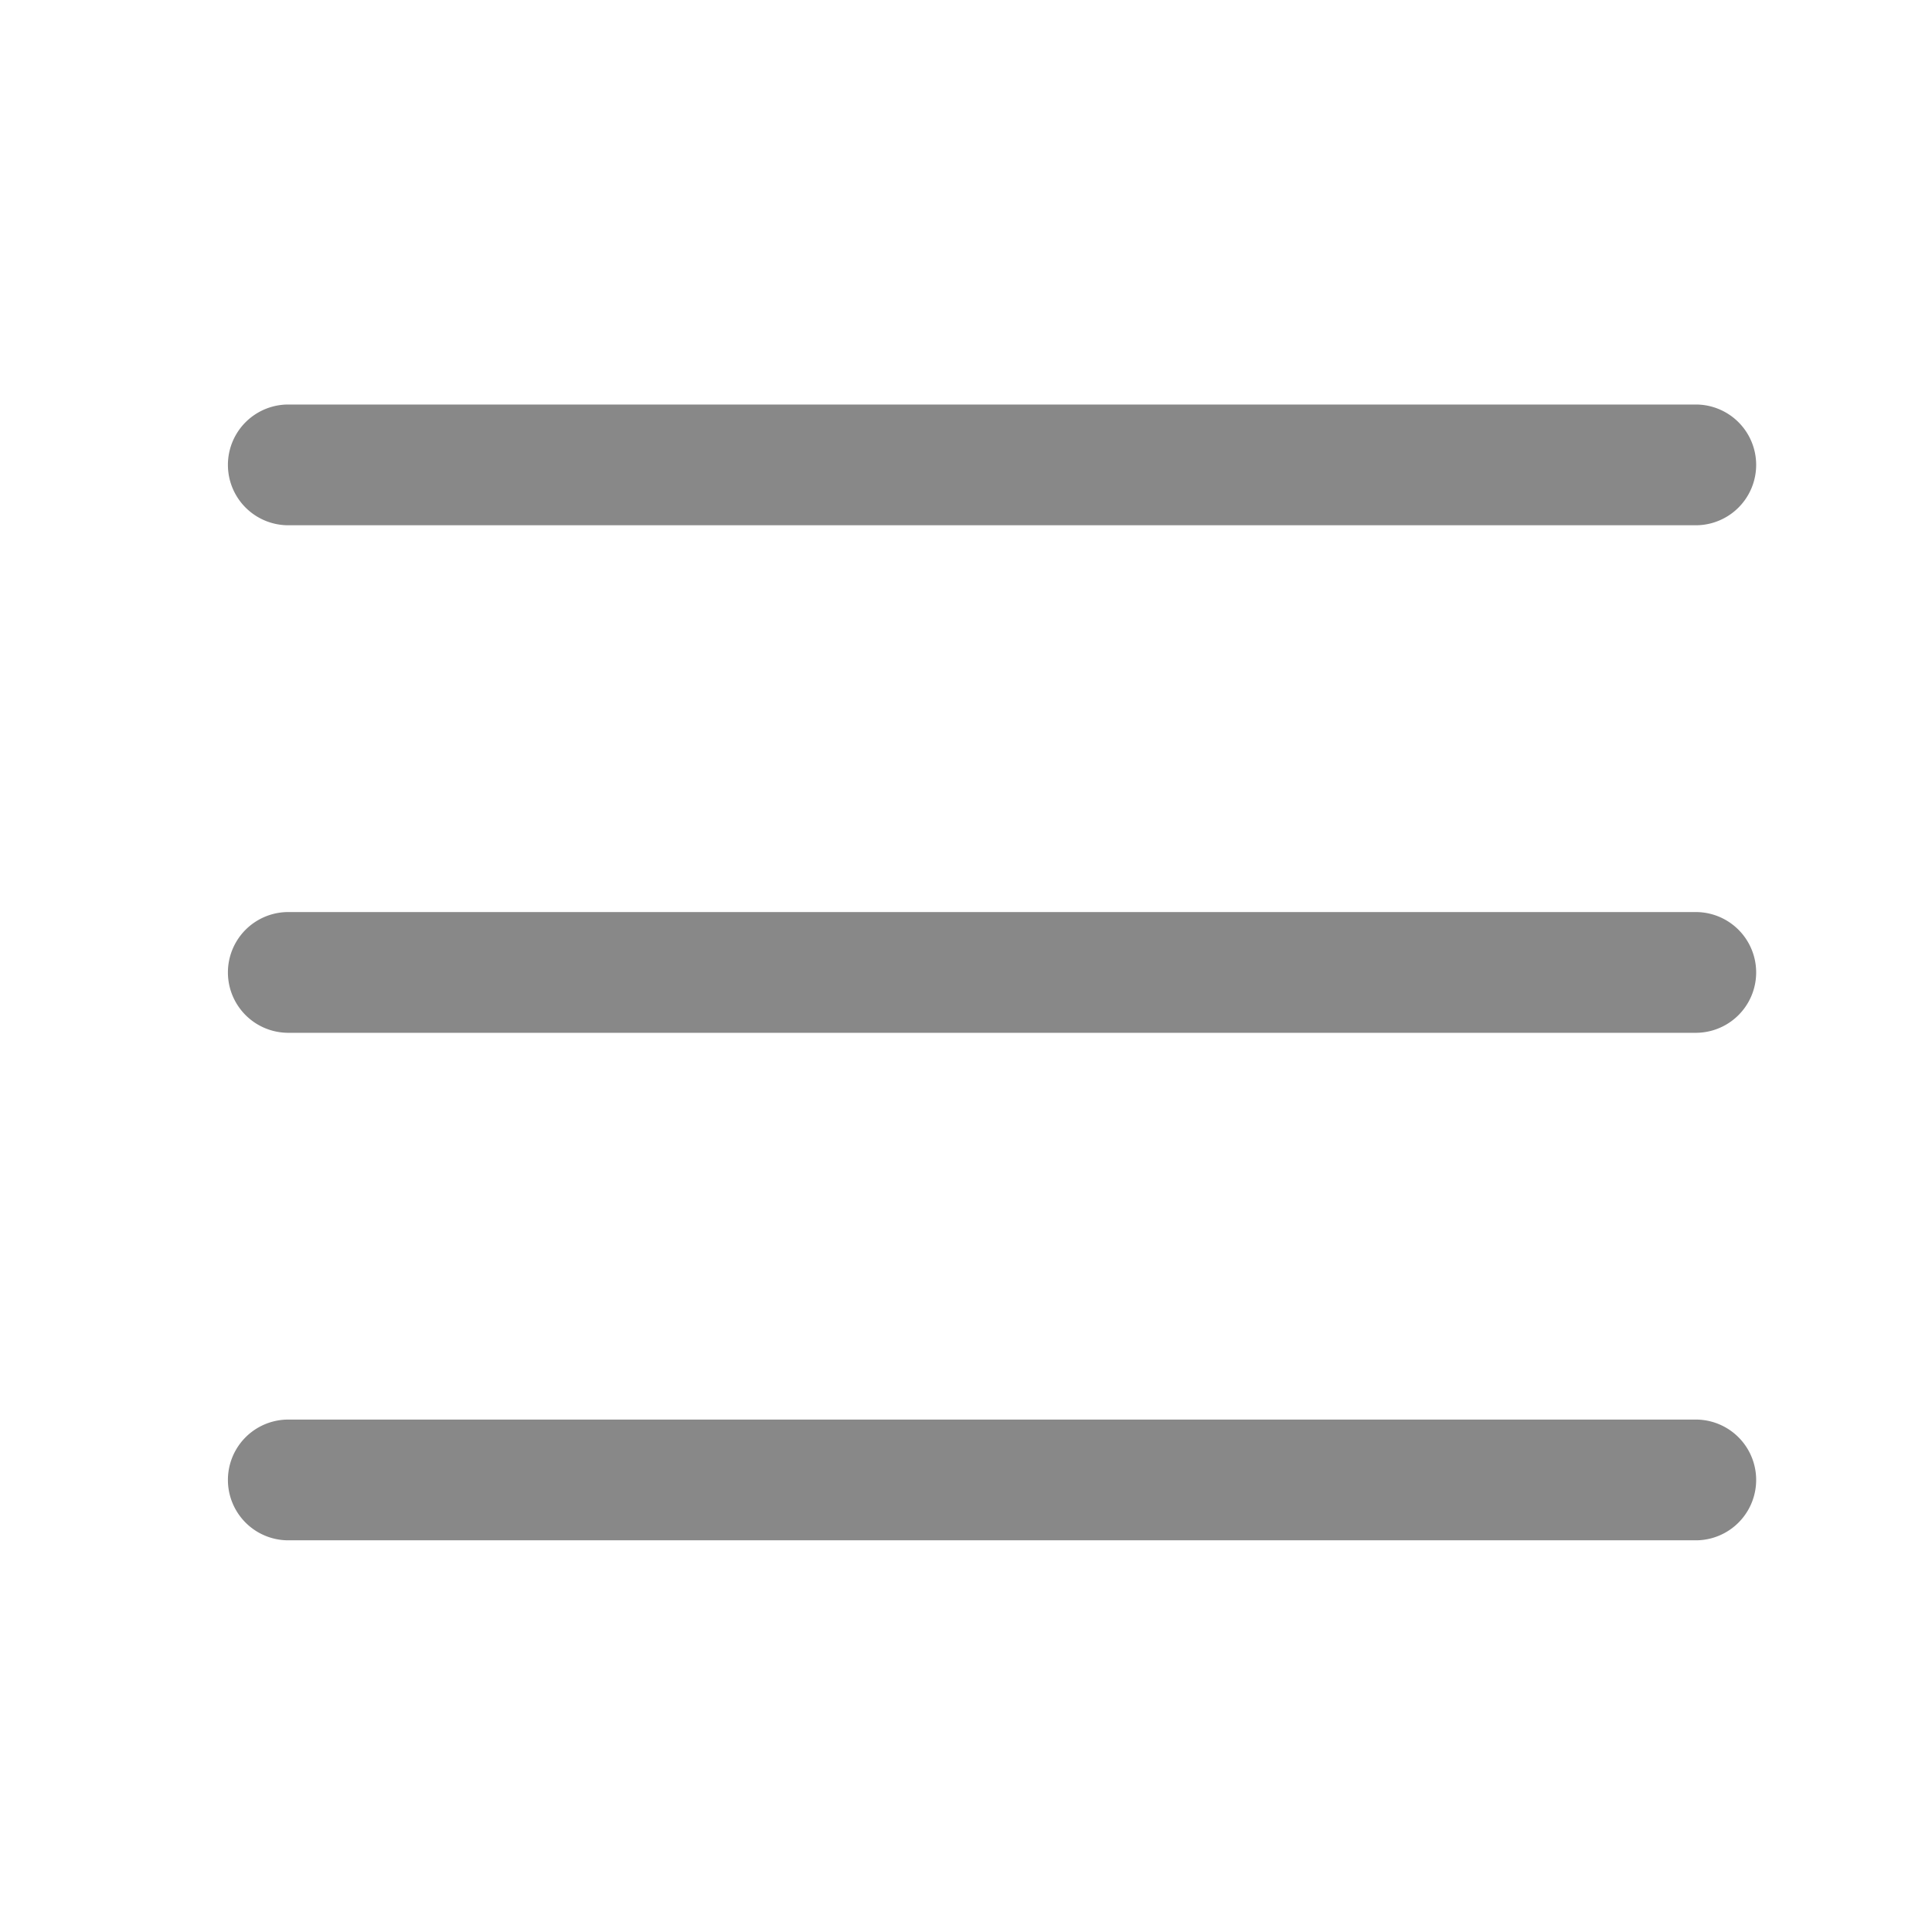 <svg t="1757497922087" class="icon" viewBox="0 0 1024 1024" version="1.1" xmlns="http://www.w3.org/2000/svg" p-id="24468" width="48" height="48"><path d="M898.8 278.4H152.8a32 32 0 0 1 0-64h746a32 32 0 0 1 0 64zM898.8 547.408H152.8a32 32 0 0 1 0-64h746a32 32 0 0 1 0 64zM898.8 816.4H152.8a32 32 0 0 1 0-64h746a32 32 0 0 1 0 64z" fill="#888888" p-id="24469"></path></svg>
